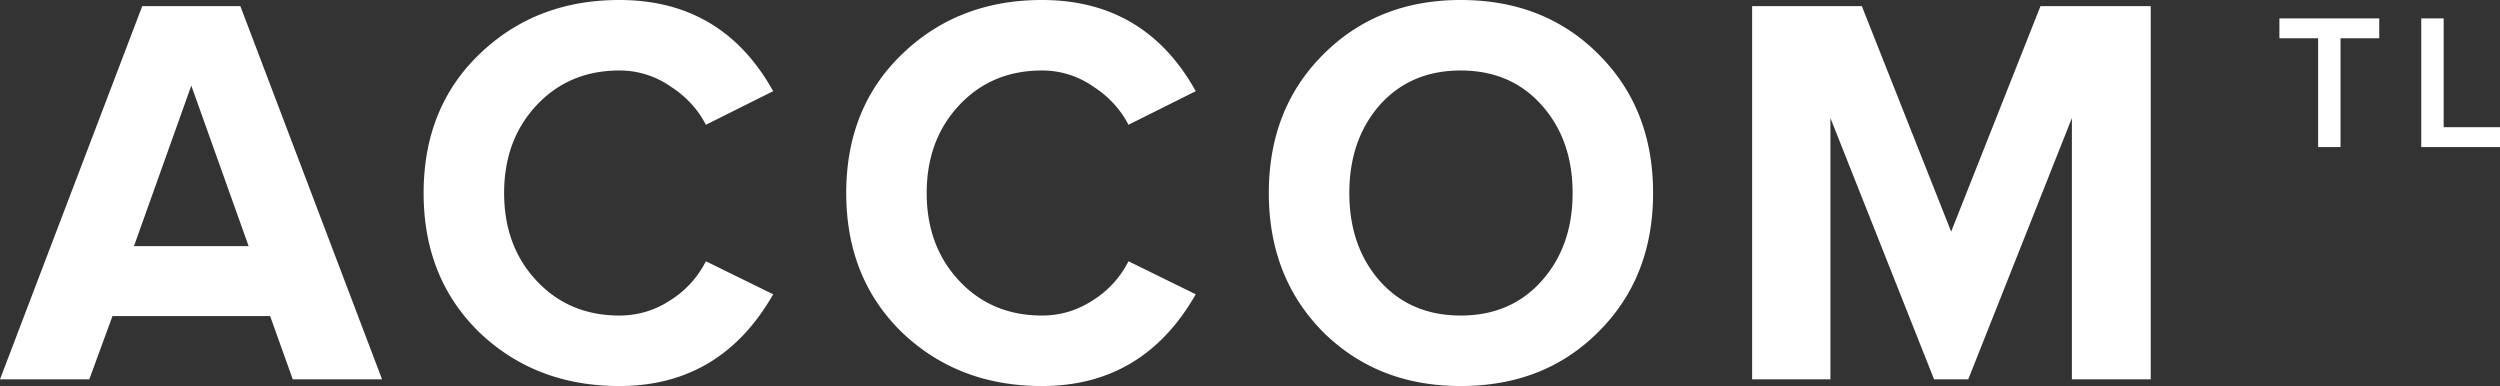 <svg width="136" height="21" fill="none" xmlns="http://www.w3.org/2000/svg"><rect width="100%" height="100%" fill="#333333" stroke="none"/><path d="M20.784 20.635h-4.858l-1.23-3.44H6.118l-1.26 3.44H0L7.738.335h5.338l7.708 20.3zm-7.258-7.244l-3.119-8.734-3.12 8.734h6.24zM33.693 21c-3.04 0-5.579-.974-7.618-2.922-2.02-1.968-3.03-4.494-3.03-7.578 0-3.084 1.01-5.6 3.03-7.548C28.115.984 30.654 0 33.693 0c3.739 0 6.528 1.654 8.367 4.96l-3.659 1.827c-.44-.852-1.09-1.552-1.949-2.1a4.822 4.822 0 00-2.76-.852c-1.819 0-3.318.629-4.498 1.887-1.18 1.258-1.77 2.85-1.77 4.778 0 1.928.59 3.52 1.77 4.778 1.18 1.258 2.68 1.887 4.499 1.887 1 0 1.92-.274 2.76-.822a5.354 5.354 0 001.948-2.13l3.66 1.796C40.16 19.336 37.37 21 33.692 21zm22.989 0c-3.04 0-5.578-.974-7.618-2.922-2.02-1.968-3.029-4.494-3.029-7.578 0-3.084 1.01-5.6 3.03-7.548C51.103.984 53.642 0 56.681 0c3.739 0 6.528 1.654 8.368 4.96l-3.66 1.827c-.44-.852-1.089-1.552-1.949-2.1a4.822 4.822 0 00-2.759-.852c-1.82 0-3.32.629-4.499 1.887-1.18 1.258-1.77 2.85-1.77 4.778 0 1.928.59 3.52 1.77 4.778 1.18 1.258 2.68 1.887 4.499 1.887 1 0 1.92-.274 2.76-.822a5.354 5.354 0 001.949-2.13l3.659 1.796C63.15 19.336 60.36 21 56.682 21zm22.779 0c-3.019 0-5.518-.984-7.498-2.952-1.96-1.989-2.939-4.504-2.939-7.548 0-3.043.98-5.55 2.94-7.517C73.942.994 76.441 0 79.46 0c3.04 0 5.539.984 7.498 2.952 1.98 1.968 2.97 4.484 2.97 7.548s-.99 5.58-2.97 7.548C85 20.016 82.5 21 79.461 21zm-4.409-5.722c1.12 1.258 2.59 1.887 4.41 1.887 1.819 0 3.288-.629 4.408-1.887 1.12-1.258 1.68-2.85 1.68-4.778 0-1.928-.56-3.52-1.68-4.778-1.12-1.258-2.59-1.887-4.409-1.887-1.82 0-3.289.629-4.409 1.887-1.1 1.258-1.649 2.85-1.649 4.778 0 1.928.55 3.52 1.65 4.778zM117 20.635h-4.289V6.422l-5.638 14.213h-1.86L99.575 6.422v14.213h-4.259V.335h5.968l4.859 12.265L111.002.335H117v20.3zM127.325 8h-1.219V2.081H124V1h5.431v1.081h-2.106V8zM136 8h-4.284V1h1.219v5.919H136V8z" fill="#fff"/></svg>